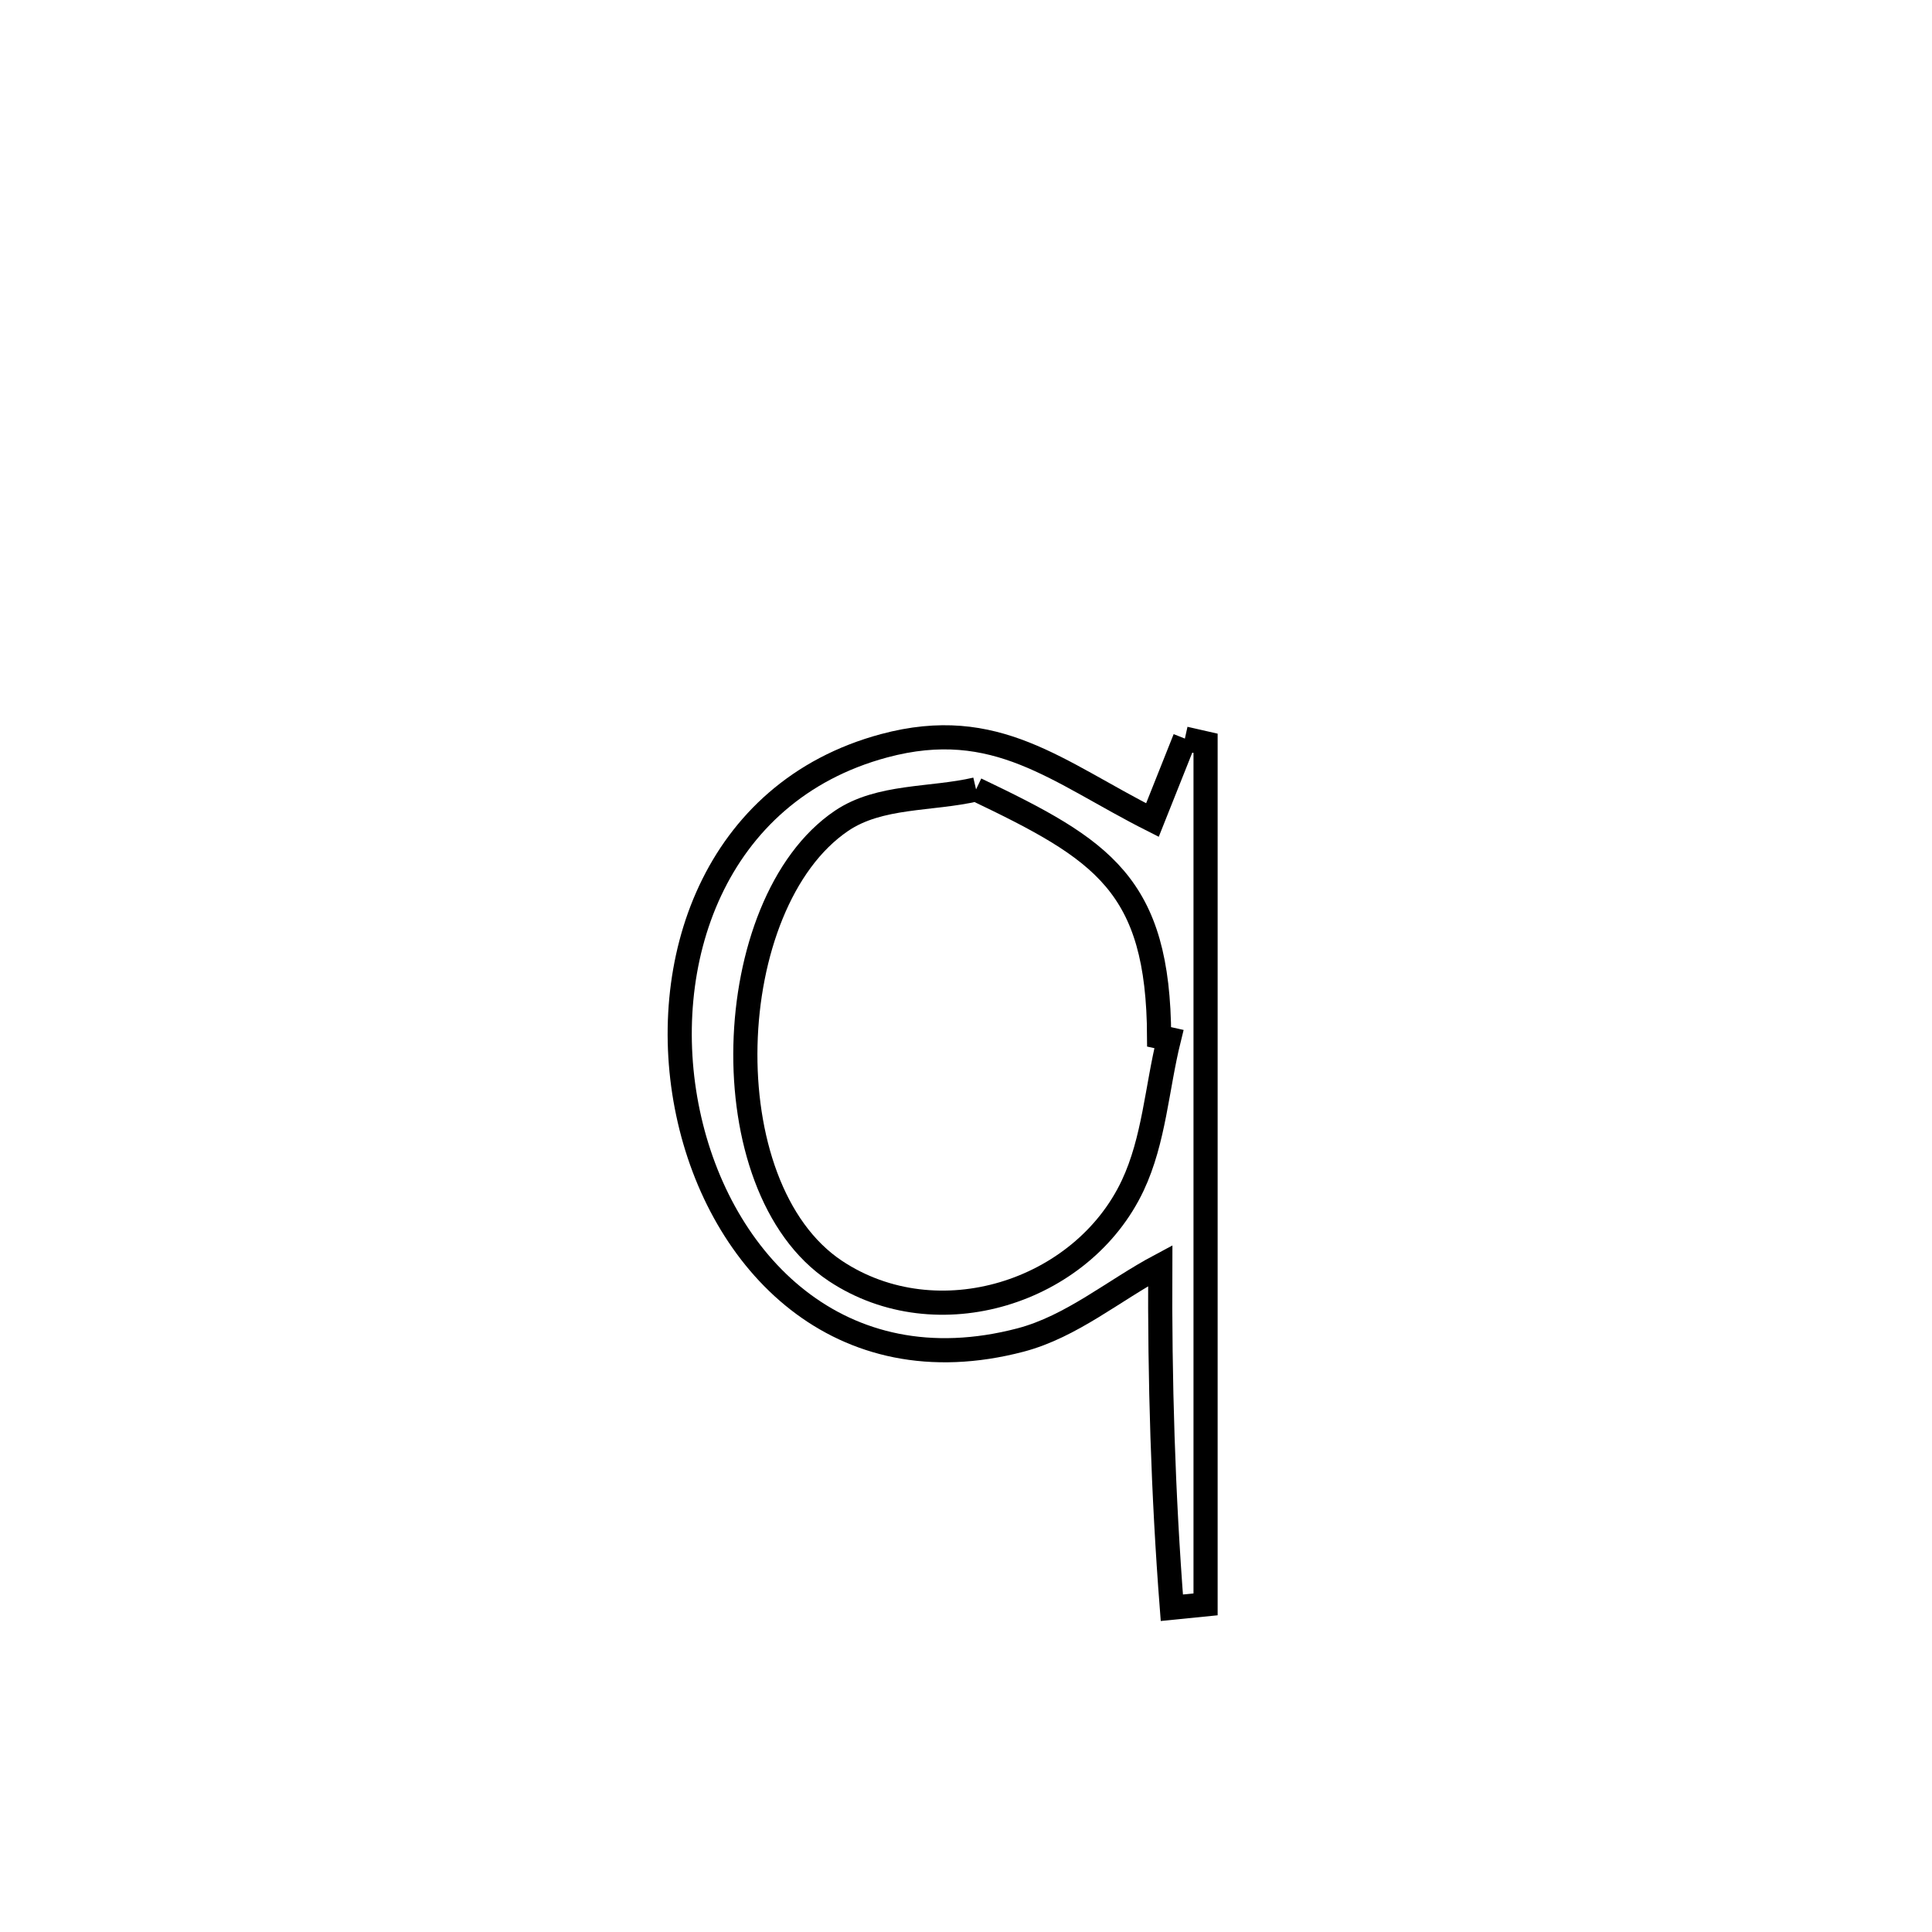<svg xmlns="http://www.w3.org/2000/svg" viewBox="0.0 0.0 24.0 24.0" height="200px" width="200px"><path fill="none" stroke="black" stroke-width=".3" stroke-opacity="1.0"  filling="0" d="M14.719 9.175 L14.719 9.175 C14.805 9.194 14.89 9.213 14.976 9.233 L14.976 9.233 C14.976 11.016 14.976 12.799 14.976 14.581 C14.976 16.364 14.976 18.147 14.976 19.93 L14.976 19.93 C14.836 19.944 14.697 19.958 14.557 19.972 L14.557 19.972 C14.447 18.55 14.406 17.148 14.413 15.722 L14.413 15.722 C13.835 16.03 13.312 16.479 12.678 16.646 C10.424 17.237 8.938 15.677 8.547 13.827 C8.155 11.976 8.859 9.835 10.983 9.264 C12.377 8.89 13.134 9.591 14.316 10.187 L14.316 10.187 C14.451 9.849 14.585 9.512 14.719 9.175 L14.719 9.175"></path>
<path fill="none" stroke="black" stroke-width=".3" stroke-opacity="1.0"  filling="0" d="M12.125 9.806 L12.125 9.806 C13.696 10.557 14.391 10.985 14.399 12.88 L14.399 12.88 C14.44 12.889 14.481 12.898 14.521 12.907 L14.521 12.907 C14.371 13.513 14.337 14.162 14.071 14.727 C13.444 16.056 11.645 16.628 10.379 15.789 C8.806 14.746 8.944 11.219 10.453 10.197 C10.927 9.876 11.567 9.936 12.125 9.806 L12.125 9.806"></path></svg>